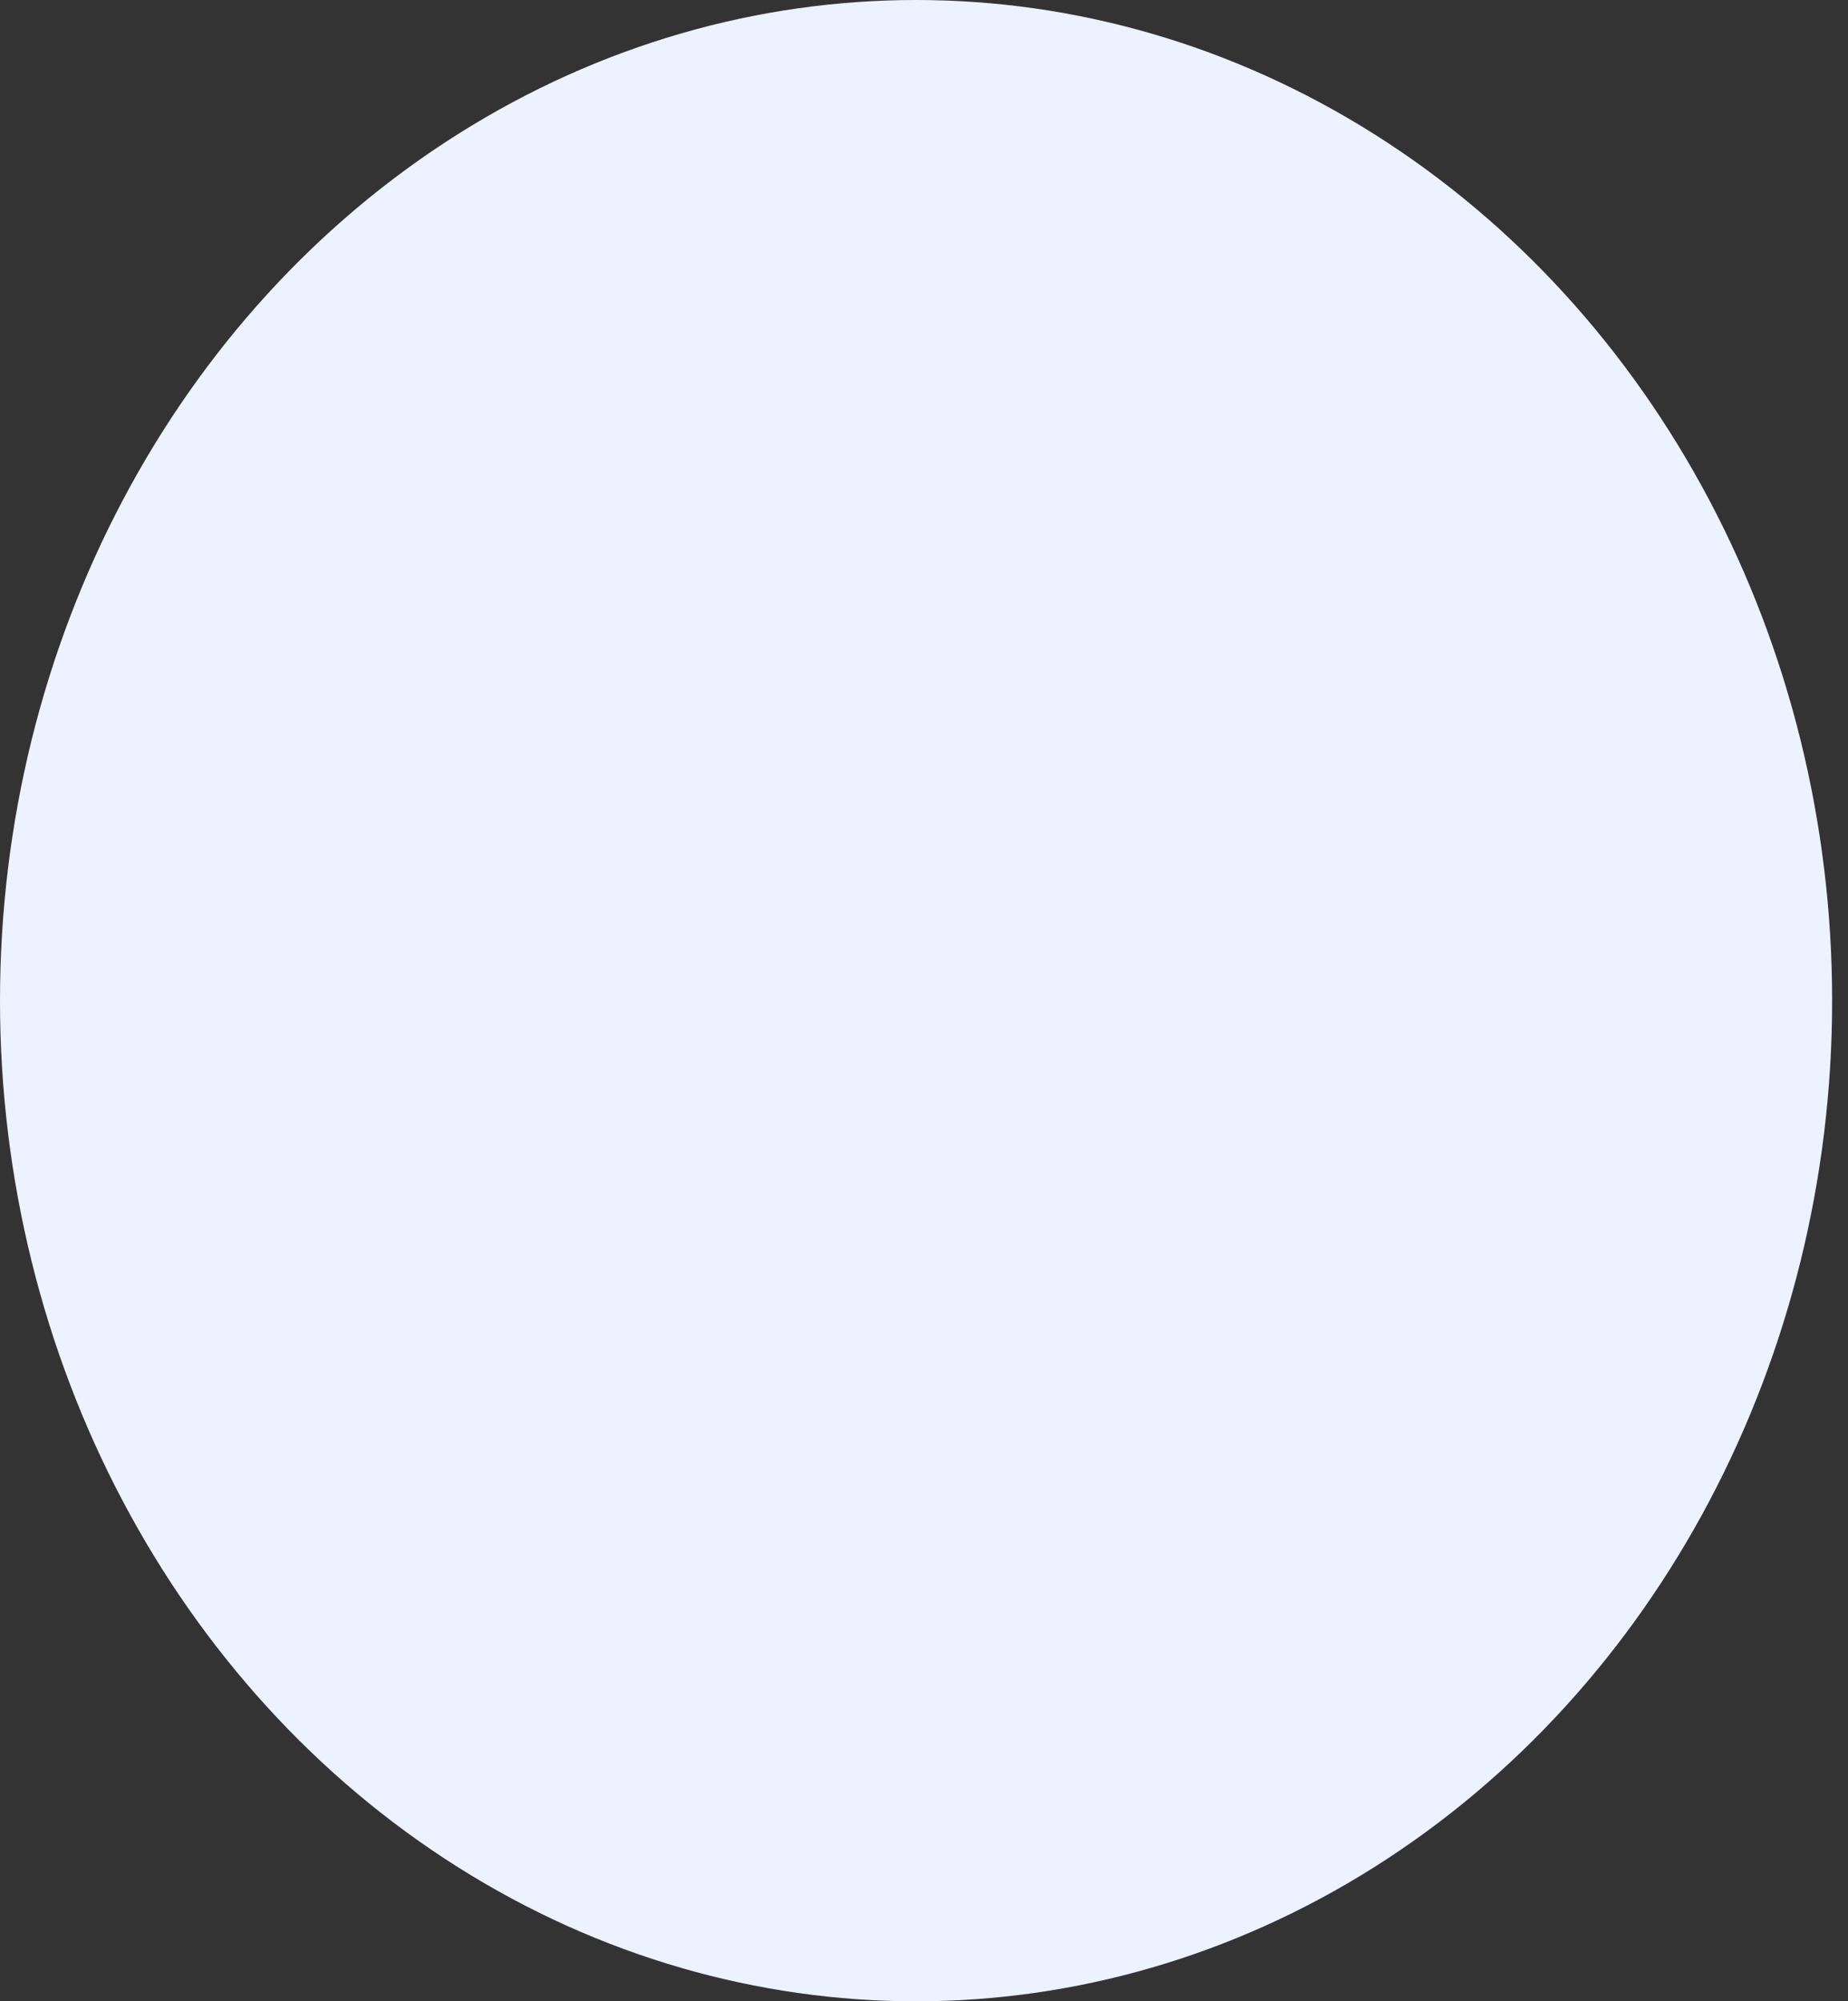 <svg width="109" height="118" viewBox="0 0 109 118" fill="none" xmlns="http://www.w3.org/2000/svg">
<rect x="0" y="0" width="109" height="118" fill="#333333" stroke="none"/>
<ellipse cx="54.032" cy="59" rx="54.032" ry="59" fill="#ECF2FF"/>
</svg>
